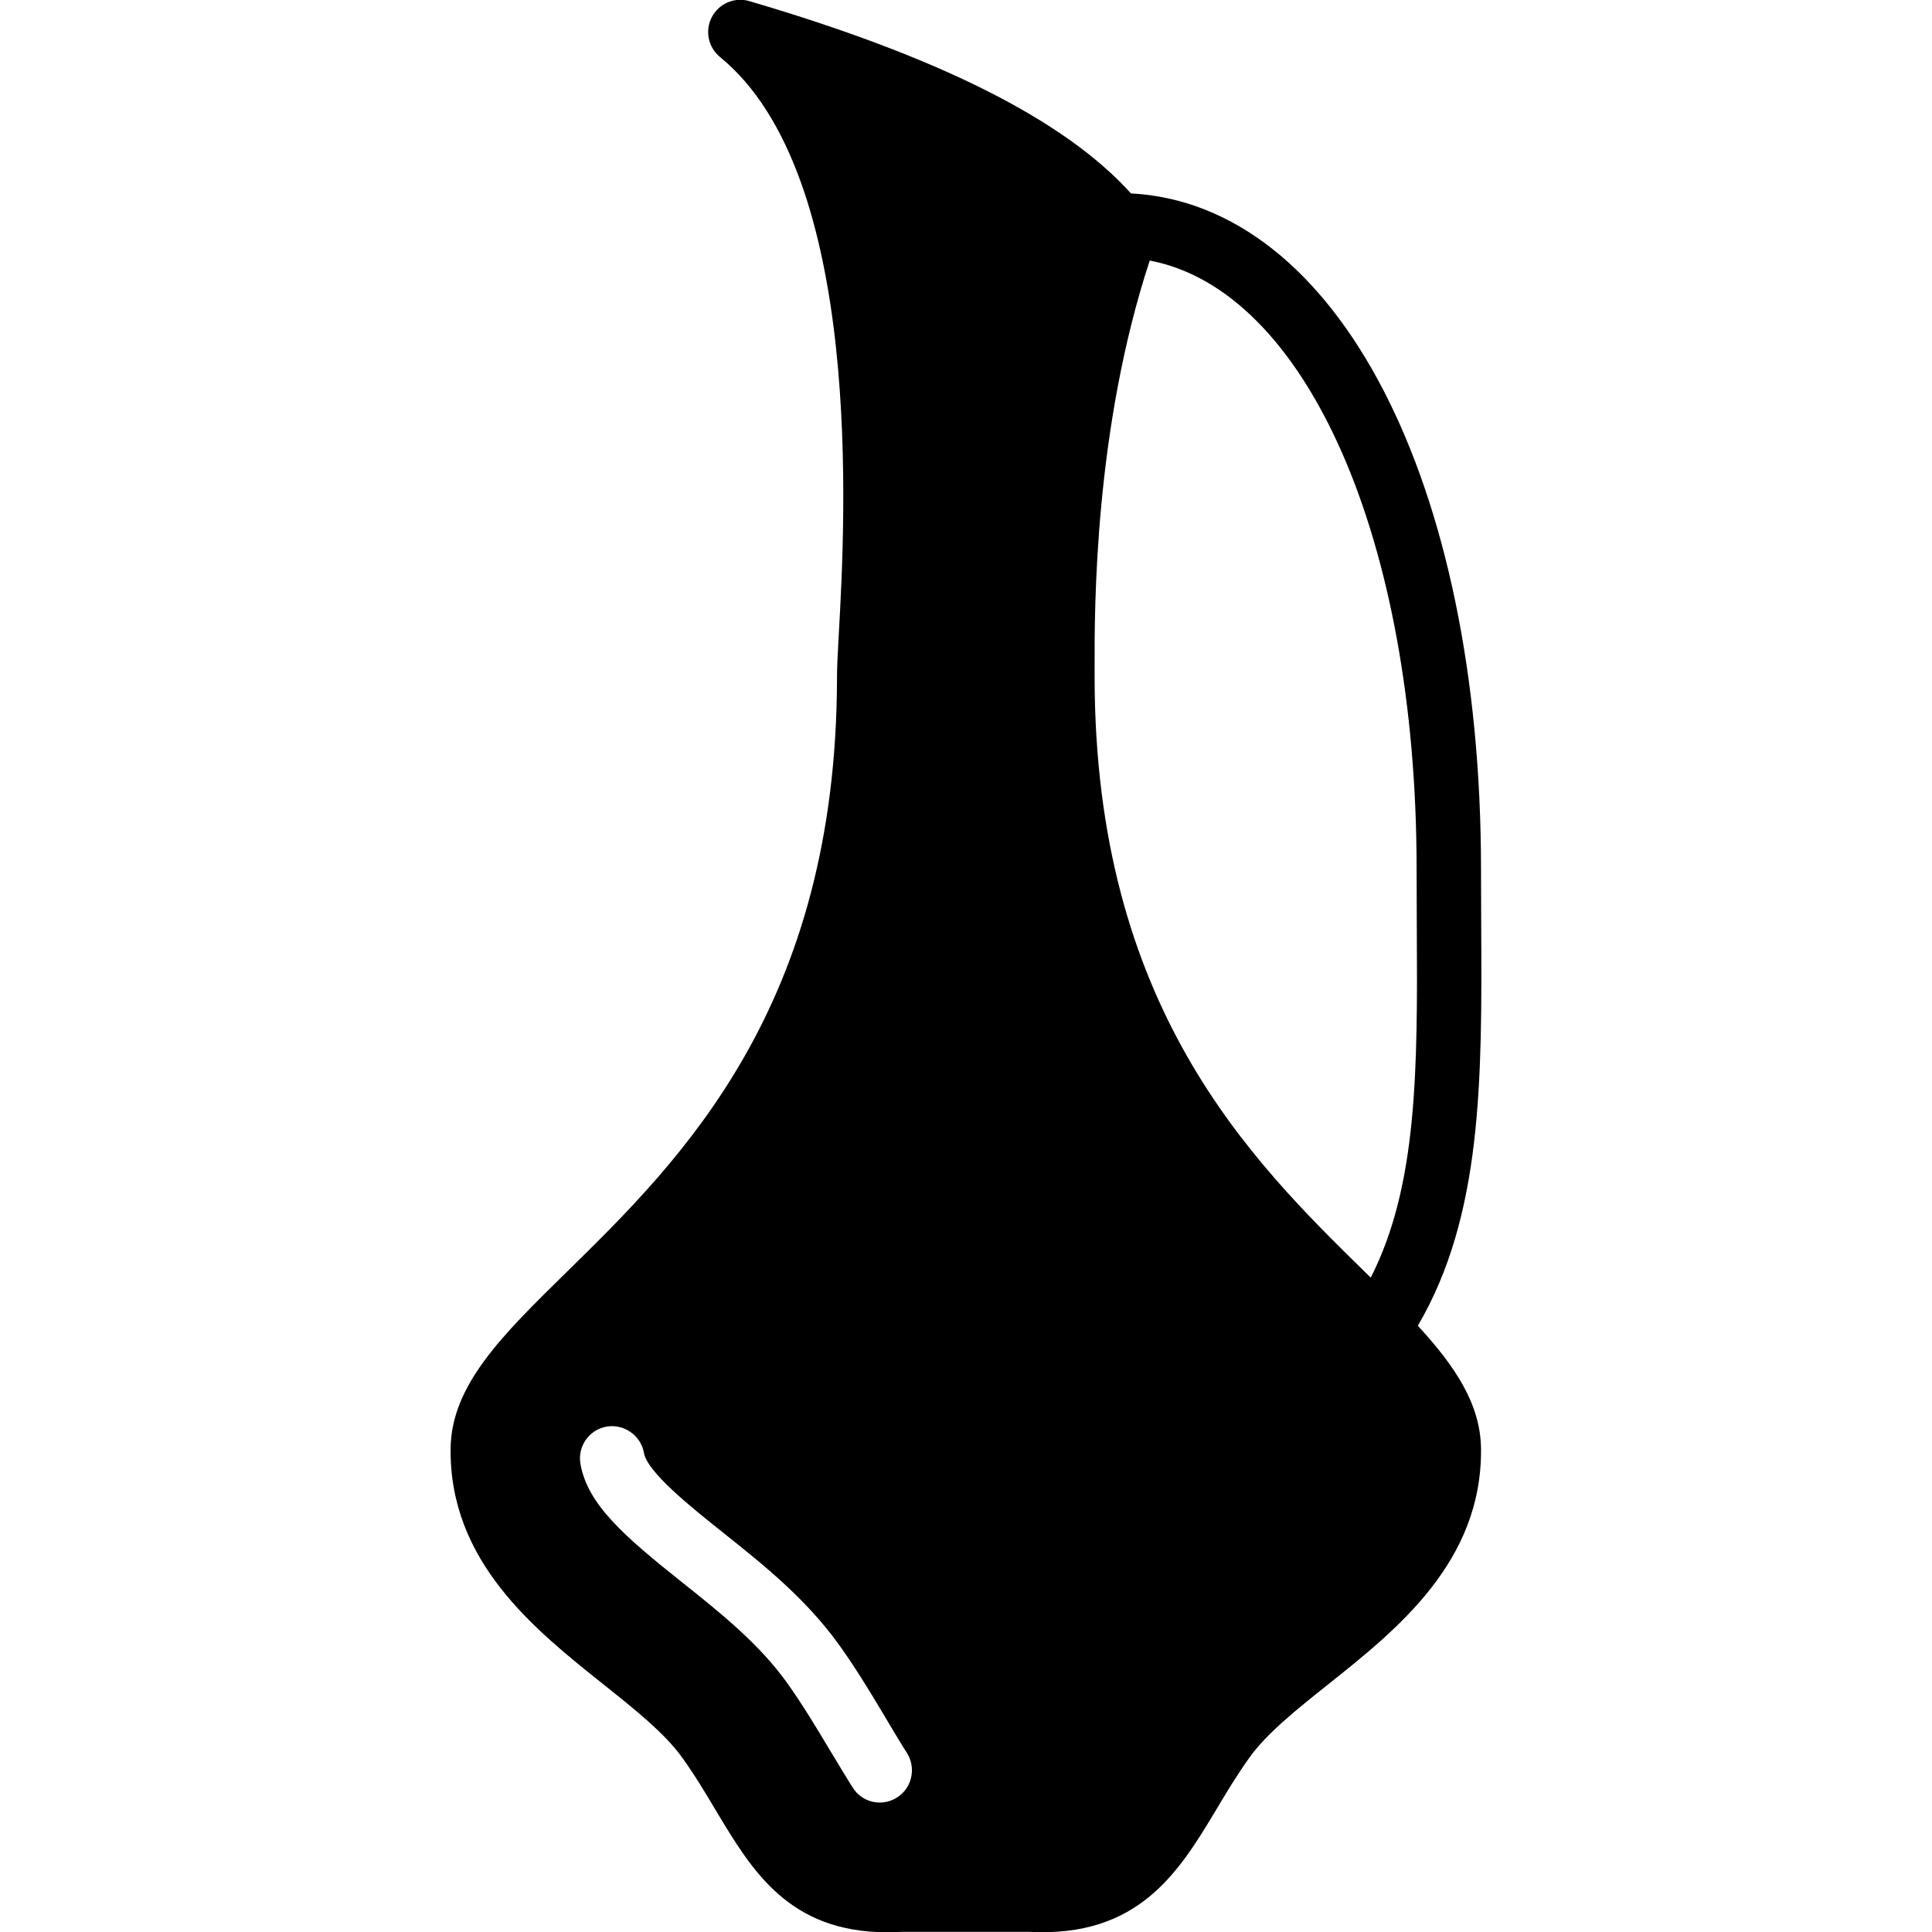<?xml version="1.0" encoding="iso-8859-1"?>
<!-- Generator: Adobe Illustrator 19.0.0, SVG Export Plug-In . SVG Version: 6.00 Build 0)  -->
<svg version="1.1" id="Layer_1" xmlns="http://www.w3.org/2000/svg" xmlns:xlink="http://www.w3.org/1999/xlink" x="0px" y="0px"
	 viewBox="0 0 30 30" style="enable-background:new 0 0 30 30;" xml:space="preserve">
<g>
	<g>
		<path d="M23,14.378l-0.003-0.881c0-6.021-2.233-10.323-5.436-10.494c-1.021-1.133-2.96-2.114-5.923-2.985
			c-0.229-0.069-0.473,0.036-0.584,0.246c-0.111,0.21-0.059,0.47,0.126,0.621c2.243,1.832,1.943,7.195,1.845,8.958
			c-0.017,0.295-0.028,0.521-0.028,0.655c0.001,5.137-2.426,7.517-4.198,9.254c-1,0.981-1.791,1.755-1.802,2.74
			c-0.02,1.756,1.303,2.81,2.366,3.657c0.491,0.392,0.956,0.762,1.228,1.14c0.202,0.281,0.369,0.562,0.527,0.827
			c0.556,0.929,1.13,1.888,2.658,1.888c0.071,0,0.146-0.002,0.221-0.006h1.986c1.687,0.088,2.312-0.912,2.893-1.882
			c0.158-0.265,0.325-0.545,0.527-0.827c0.271-0.378,0.736-0.748,1.228-1.14c1.063-0.847,2.386-1.9,2.366-3.657
			c-0.008-0.69-0.403-1.278-0.981-1.906C23.016,18.879,23.013,16.789,23,14.378z M13.953,27.895
			c-0.089,0.064-0.191,0.095-0.293,0.095c-0.15,0-0.298-0.068-0.396-0.198c-0.036-0.05-0.235-0.377-0.396-0.646
			c-0.22-0.368-0.418-0.695-0.653-1.024c-0.435-0.604-1.03-1.079-1.606-1.538c-0.92-0.732-1.486-1.223-1.596-1.854
			c-0.047-0.272,0.136-0.531,0.408-0.578c0.264-0.045,0.531,0.135,0.578,0.408c0.052,0.301,0.734,0.844,1.232,1.241
			c0.629,0.501,1.279,1.02,1.796,1.737c0.253,0.354,0.467,0.705,0.665,1.037c0.17,0.285,0.335,0.562,0.379,0.626
			C14.226,27.426,14.175,27.737,13.953,27.895z M21.285,19.839c-0.03-0.03-0.059-0.058-0.09-0.088
			c-1.772-1.738-4.199-4.118-4.198-9.255v-0.121c-0.003-0.933-0.004-3.715,0.856-6.329c2.422,0.458,4.144,4.316,4.144,9.45
			L22,14.383C22.013,16.612,22.013,18.408,21.285,19.839z"/>
	</g>
</g>
</svg>
